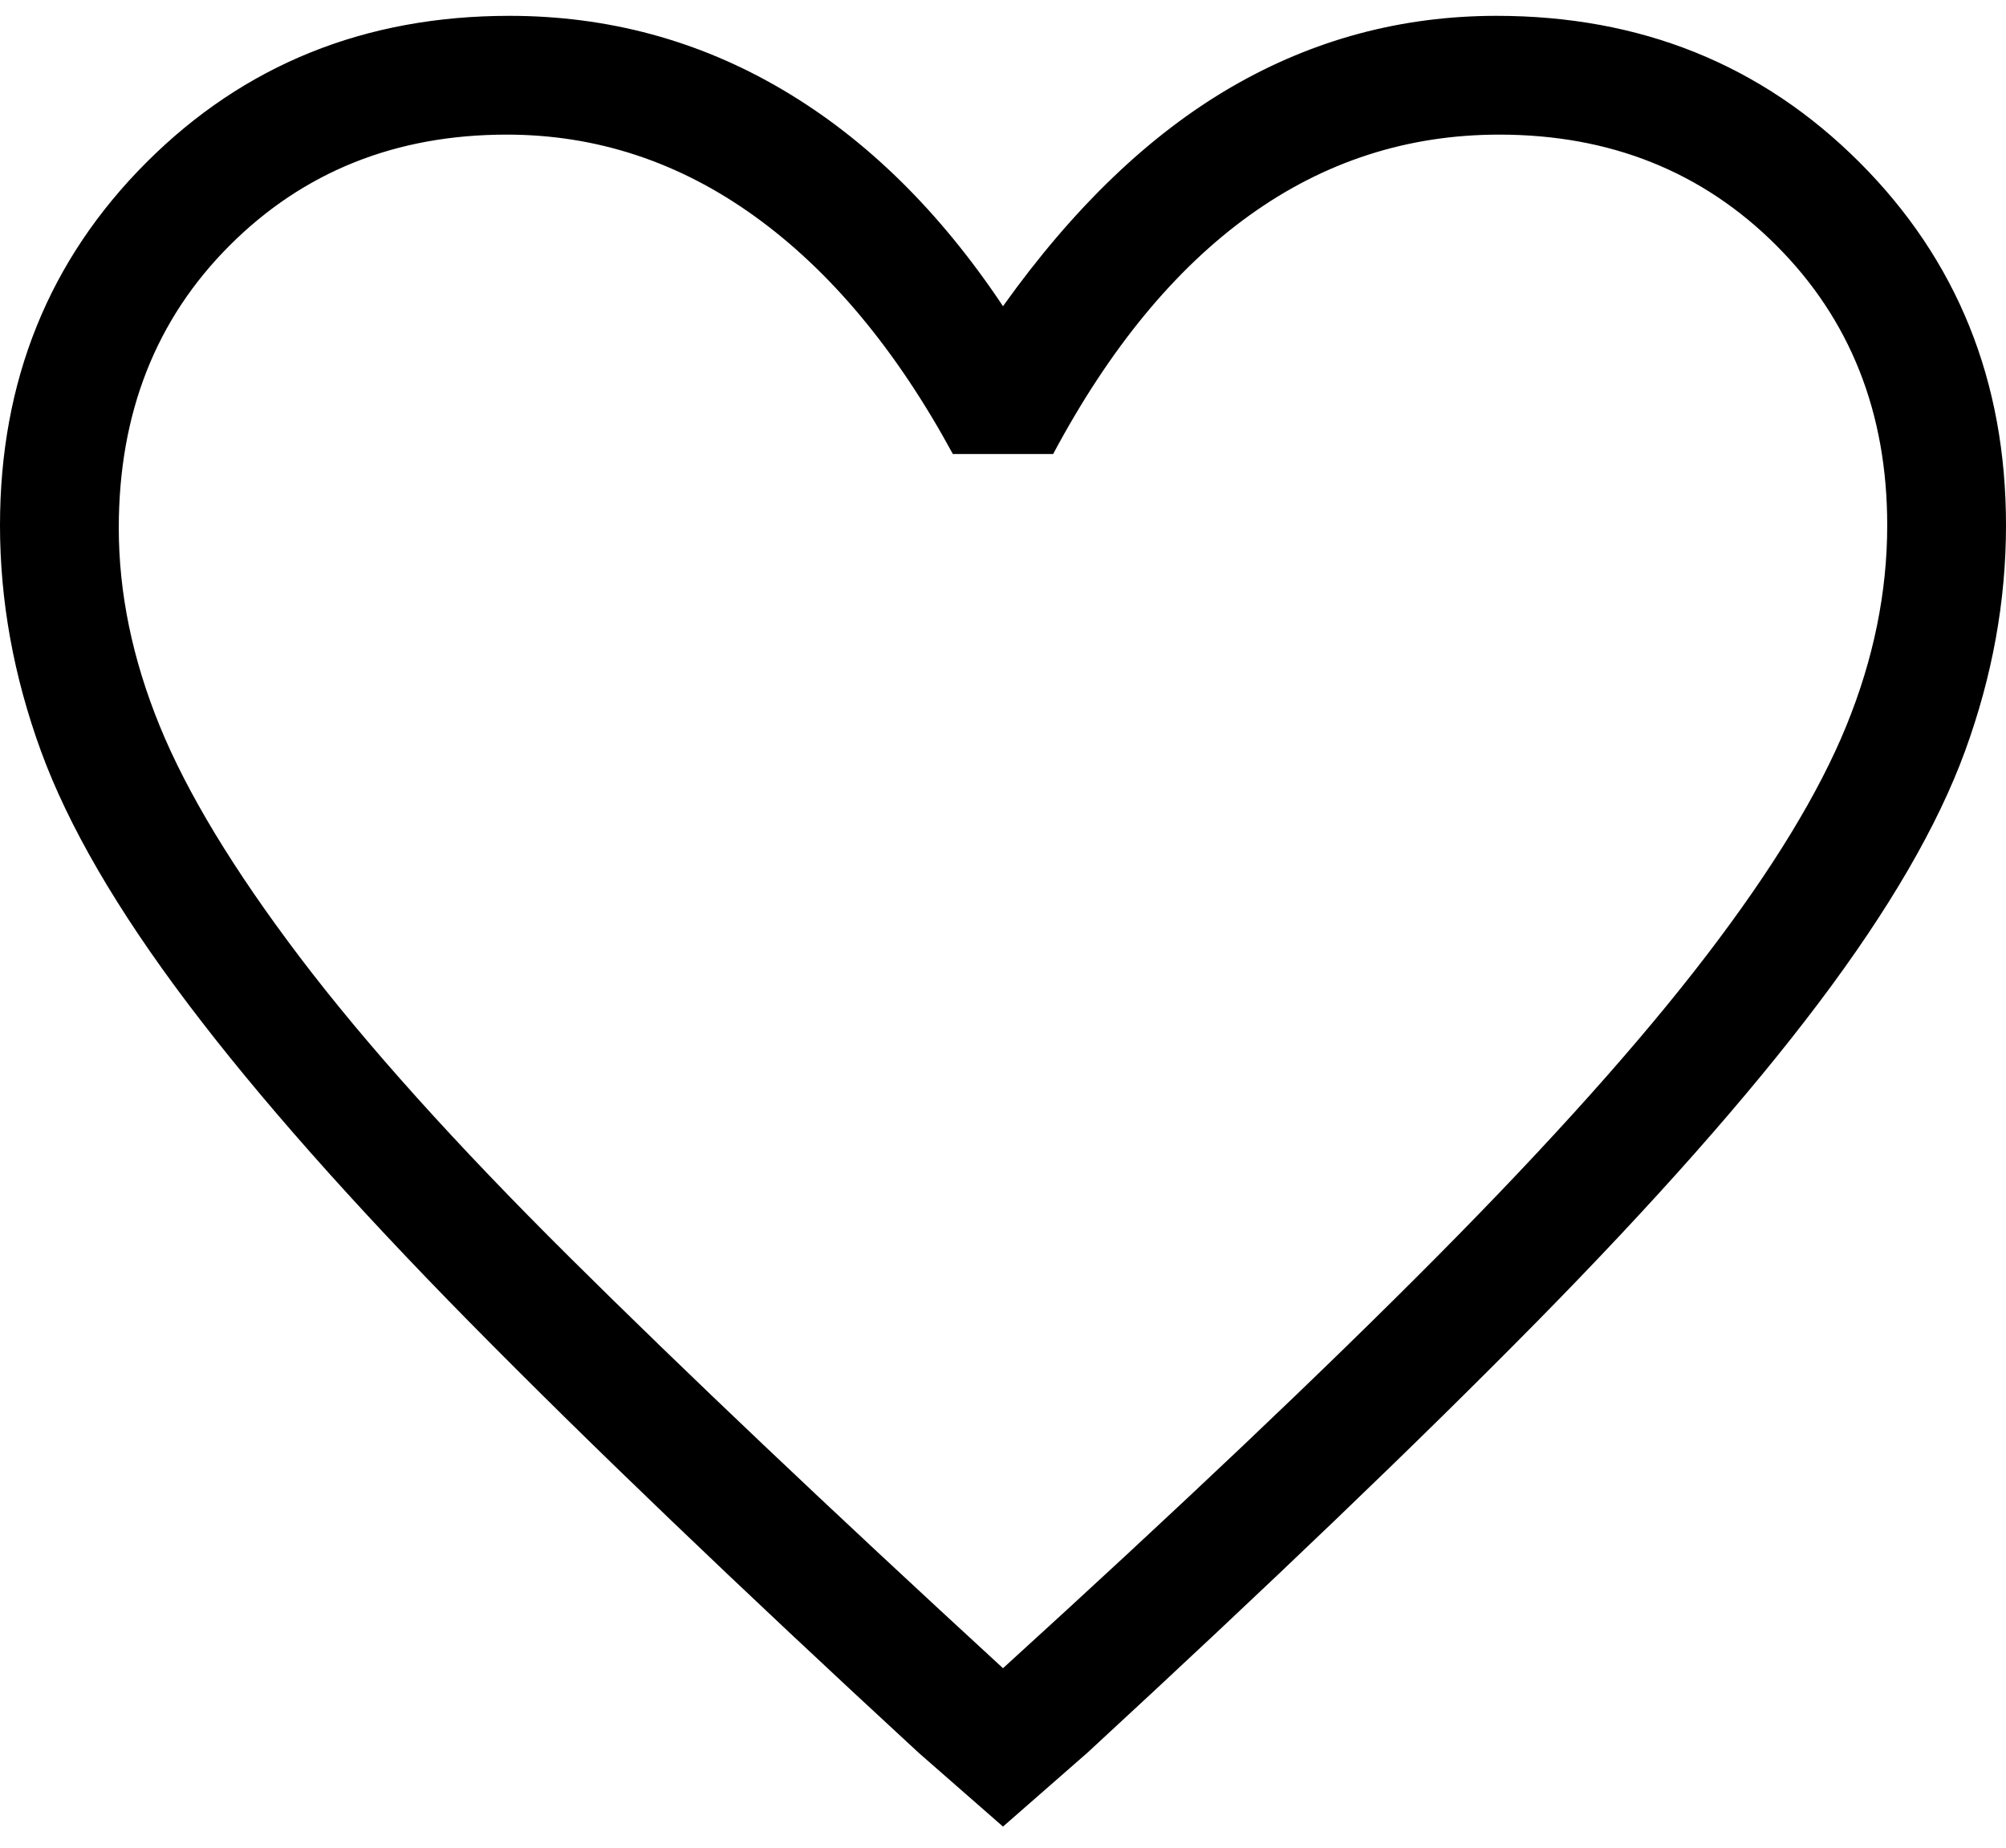 <svg width="38" height="35" viewBox="0 0 38 35" fill="none" xmlns="http://www.w3.org/2000/svg">
<path d="M19 34.6L17.4 33.2C13.967 30.033 11.133 27.317 8.9 25.05C6.667 22.783 4.883 20.767 3.55 19C2.217 17.233 1.292 15.642 0.775 14.225C0.258 12.808 0 11.383 0 9.95C0 7.217 0.925 4.925 2.775 3.075C4.625 1.225 6.917 0.3 9.65 0.3C11.517 0.3 13.242 0.767 14.825 1.7C16.408 2.633 17.8 4 19 5.8C20.333 3.933 21.775 2.55 23.325 1.65C24.875 0.75 26.55 0.3 28.35 0.3C31.083 0.3 33.375 1.225 35.225 3.075C37.075 4.925 38 7.217 38 9.95C38 11.383 37.742 12.808 37.225 14.225C36.708 15.642 35.783 17.233 34.45 19C33.117 20.767 31.333 22.783 29.1 25.05C26.867 27.317 24.033 30.033 20.6 33.2L19 34.6ZM19 31.6C22.333 28.567 25.075 25.967 27.225 23.8C29.375 21.633 31.075 19.733 32.325 18.1C33.575 16.467 34.458 15.017 34.975 13.75C35.492 12.483 35.75 11.217 35.75 9.95C35.75 7.817 35.05 6.05 33.65 4.65C32.25 3.25 30.5 2.55 28.4 2.55C26.667 2.55 25.092 3.058 23.675 4.075C22.258 5.092 21.017 6.6 19.95 8.6H18.05C16.983 6.633 15.733 5.133 14.3 4.1C12.867 3.067 11.3 2.55 9.6 2.55C7.5 2.55 5.75 3.25 4.35 4.65C2.95 6.05 2.25 7.833 2.25 10C2.25 11.233 2.508 12.483 3.025 13.75C3.542 15.017 4.425 16.475 5.675 18.125C6.925 19.775 8.633 21.675 10.8 23.825C12.967 25.975 15.7 28.567 19 31.6Z" fill="black"/>
</svg>
